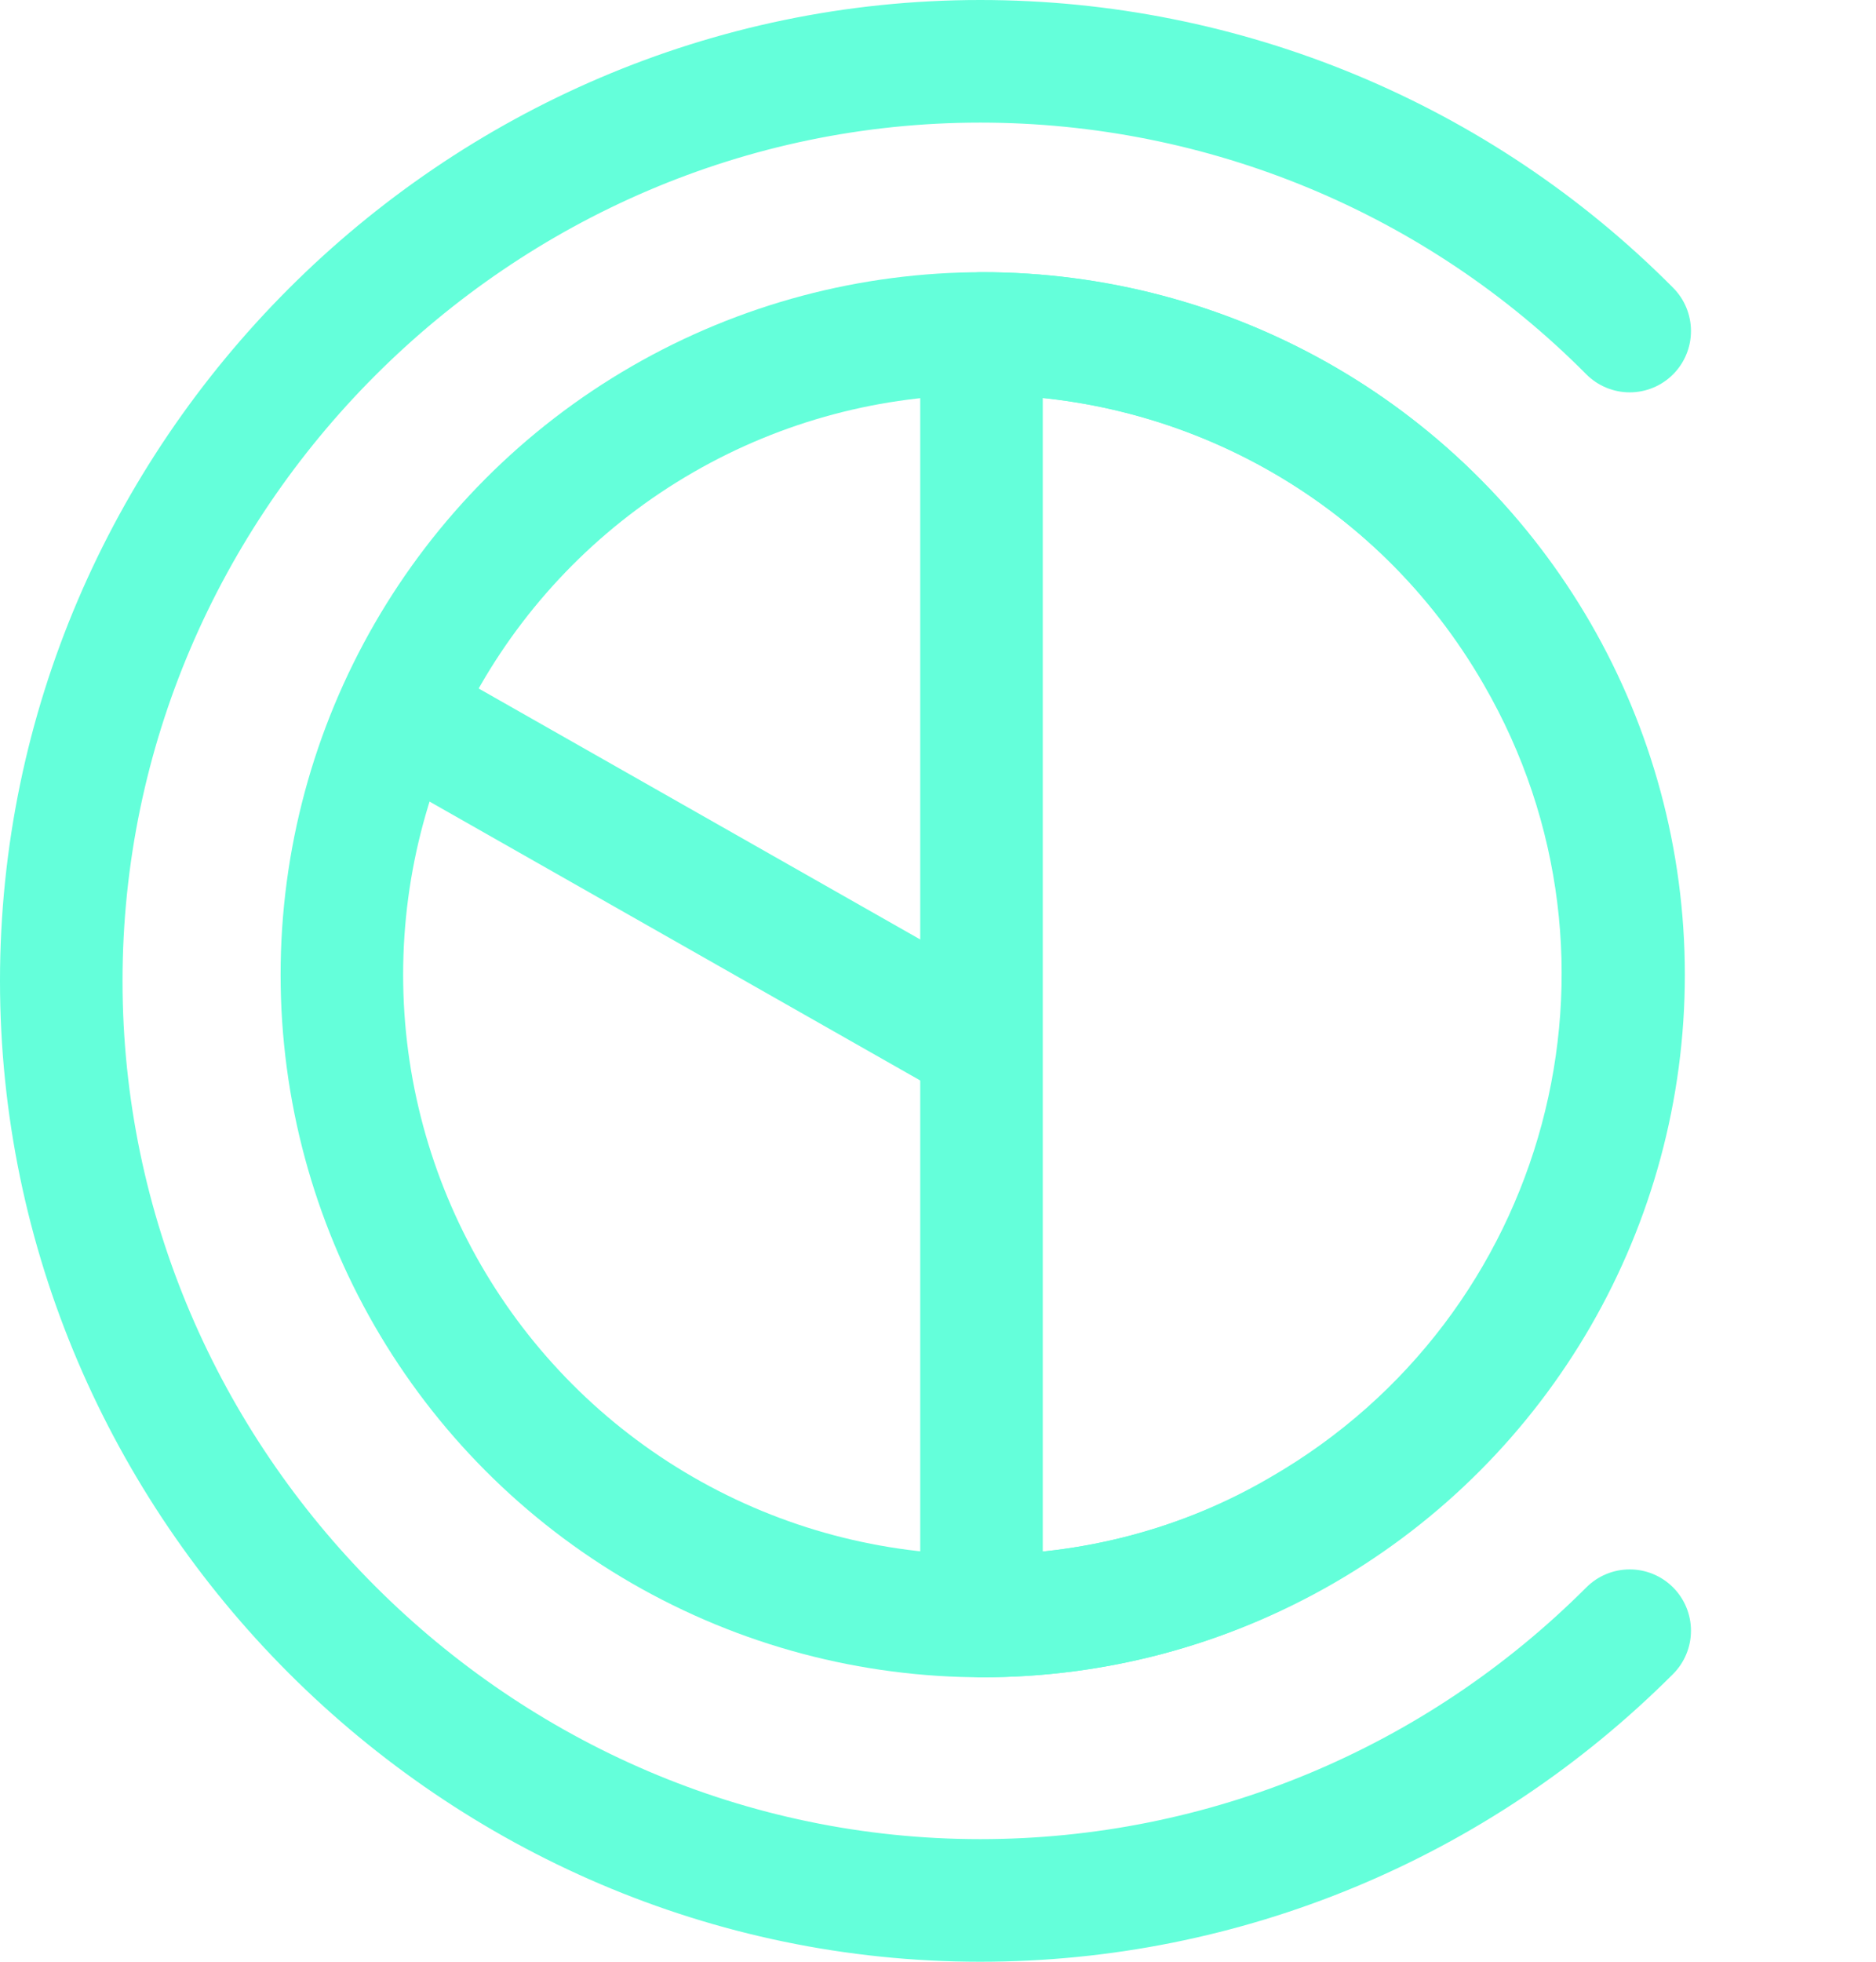 <?xml version="1.0" encoding="utf-8"?>
<!-- Generator: Adobe Illustrator 25.2.1, SVG Export Plug-In . SVG Version: 6.00 Build 0)  -->
<svg version="1.1" id="Layer_1" xmlns="http://www.w3.org/2000/svg" xmlns:xlink="http://www.w3.org/1999/xlink" x="0px" y="0px"
	 viewBox="0 0 153.1 160" style="enable-background:new 0 0 153.1 160;" xml:space="preserve">
<style type="text/css">
	.st0{fill:none;stroke:#64FFDA;stroke-width:10;stroke-linecap:round;stroke-linejoin:round;stroke-miterlimit:10;}
	.st1{fill:none;stroke:#64FFDA;stroke-width:10;stroke-miterlimit:10;}
</style>
<line id="Y" class="st0" x1="33.6" y1="58.8" x2="79.9" y2="85.1"/>
<path id="D" class="st0" d="M125.4,53.3c-9.7-16.8-27.2-26.1-45.3-26.1v104.6c8.9,0,17.9-2.2,26.1-7
	C131.3,110.3,139.9,78.3,125.4,53.3z"/>
<circle id="O" class="st1" cx="80.2" cy="79.5" r="52.3"/>
<path id="C" class="st0" d="M133,133c-14.1,14.1-33.1,22-53,22c-41.1,0-75-33.9-75-75S38.9,5,80,5c19.9,0,39,7.9,53,22"/>
</svg>
